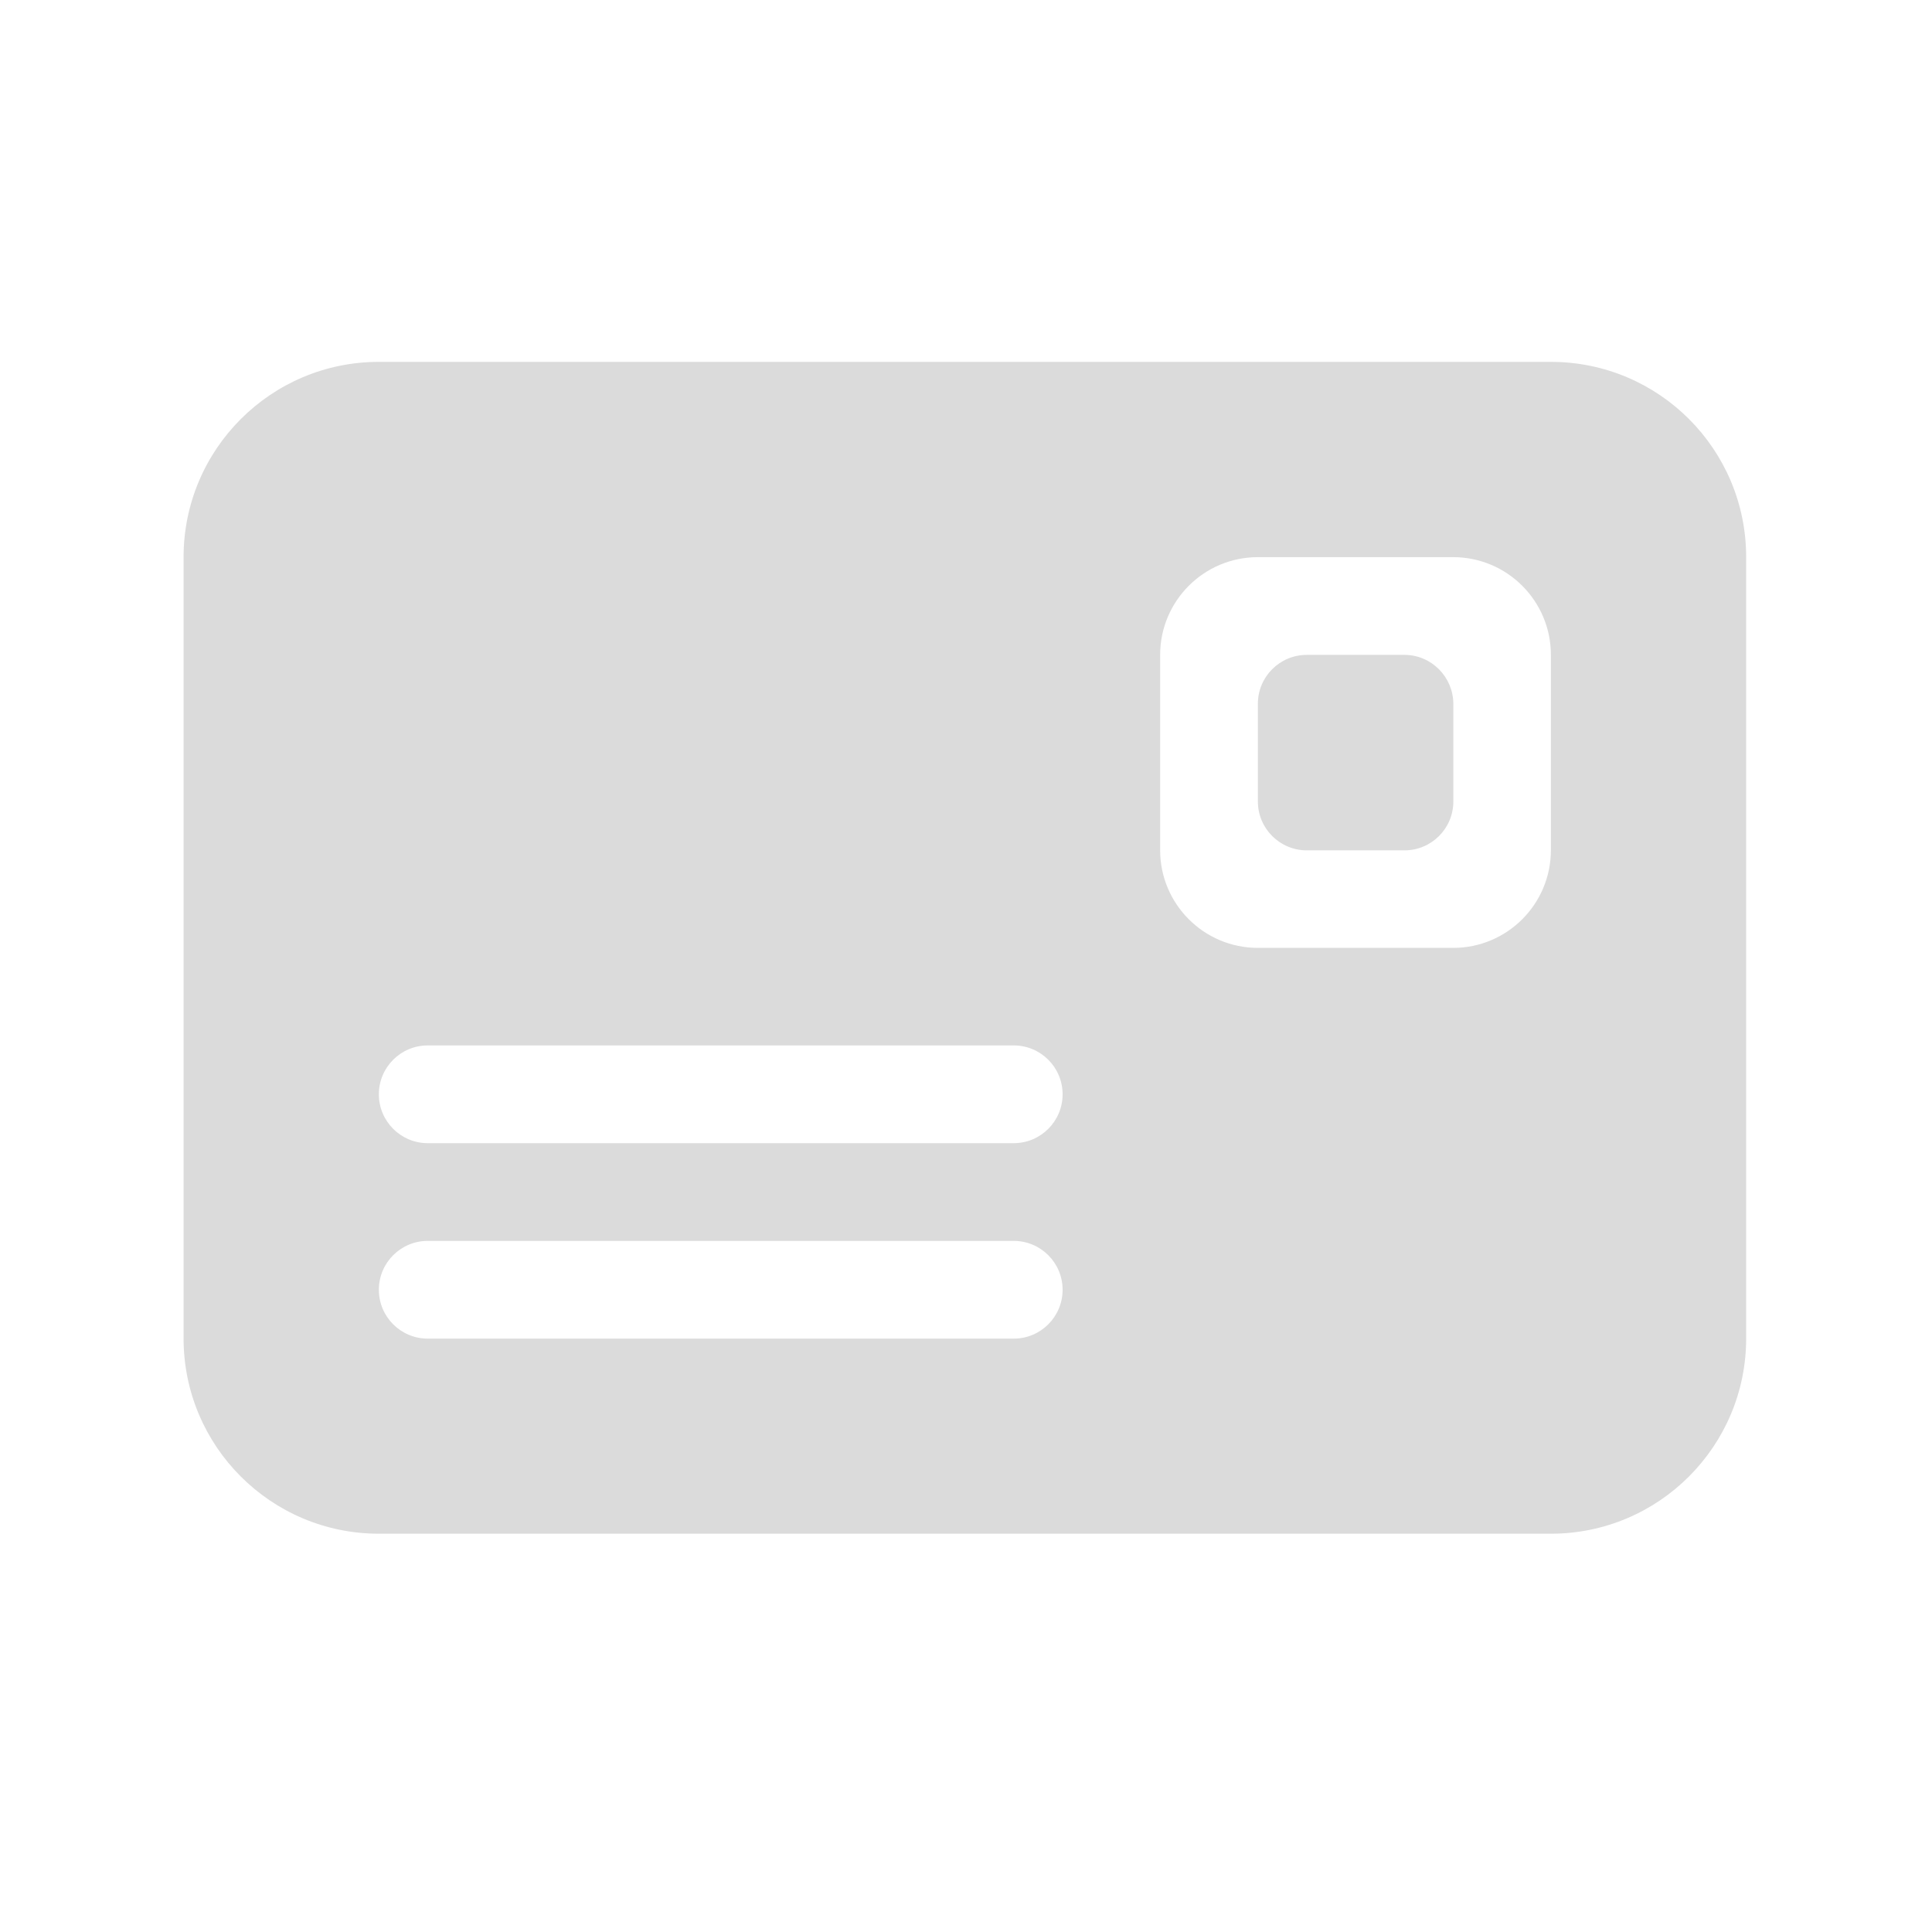 <?xml version="1.0" standalone="no"?><!DOCTYPE svg PUBLIC "-//W3C//DTD SVG 1.1//EN" "http://www.w3.org/Graphics/SVG/1.1/DTD/svg11.dtd"><svg t="1524041674478" class="icon" style="" viewBox="0 0 1024 1024" version="1.1" xmlns="http://www.w3.org/2000/svg" p-id="4031" xmlns:xlink="http://www.w3.org/1999/xlink" width="200" height="200"><defs><style type="text/css"></style></defs><path d="M744.4 347.1h-51.8c-14.3 0-25.9 11.6-25.9 25.9v51.8c0 14.3 11.6 25.9 25.9 25.9h51.8c14.3 0 25.9-11.6 25.9-25.9V373c-0.1-14.3-11.7-25.9-25.9-25.9zM822 191.8H200.8c-57.2 0-103.5 46.4-103.5 103.5v414.1c0 57.2 46.4 103.5 103.5 103.5H822c57.2 0 103.5-46.4 103.5-103.5V295.3c0-57.2-46.3-103.5-103.5-103.5zM537.3 709.5H226.7c-14.3 0-25.9-11.6-25.9-25.9 0-14.3 11.6-25.9 25.9-25.9h310.6c14.3 0 25.9 11.6 25.9 25.9 0 14.3-11.6 25.9-25.9 25.9z m0-103.6H226.7c-14.3 0-25.9-11.6-25.9-25.9 0-14.3 11.6-25.9 25.9-25.9h310.6c14.3 0 25.9 11.6 25.9 25.9 0 14.3-11.6 25.9-25.9 25.9zM822 450.6c0 28.6-23.2 51.8-51.8 51.8H666.7c-28.6 0-51.8-23.2-51.8-51.8V347.1c0-28.6 23.2-51.8 51.8-51.8h103.5c28.6 0 51.8 23.2 51.8 51.8v103.5z" p-id="4032" fill="#dbdbdb"></path></svg>